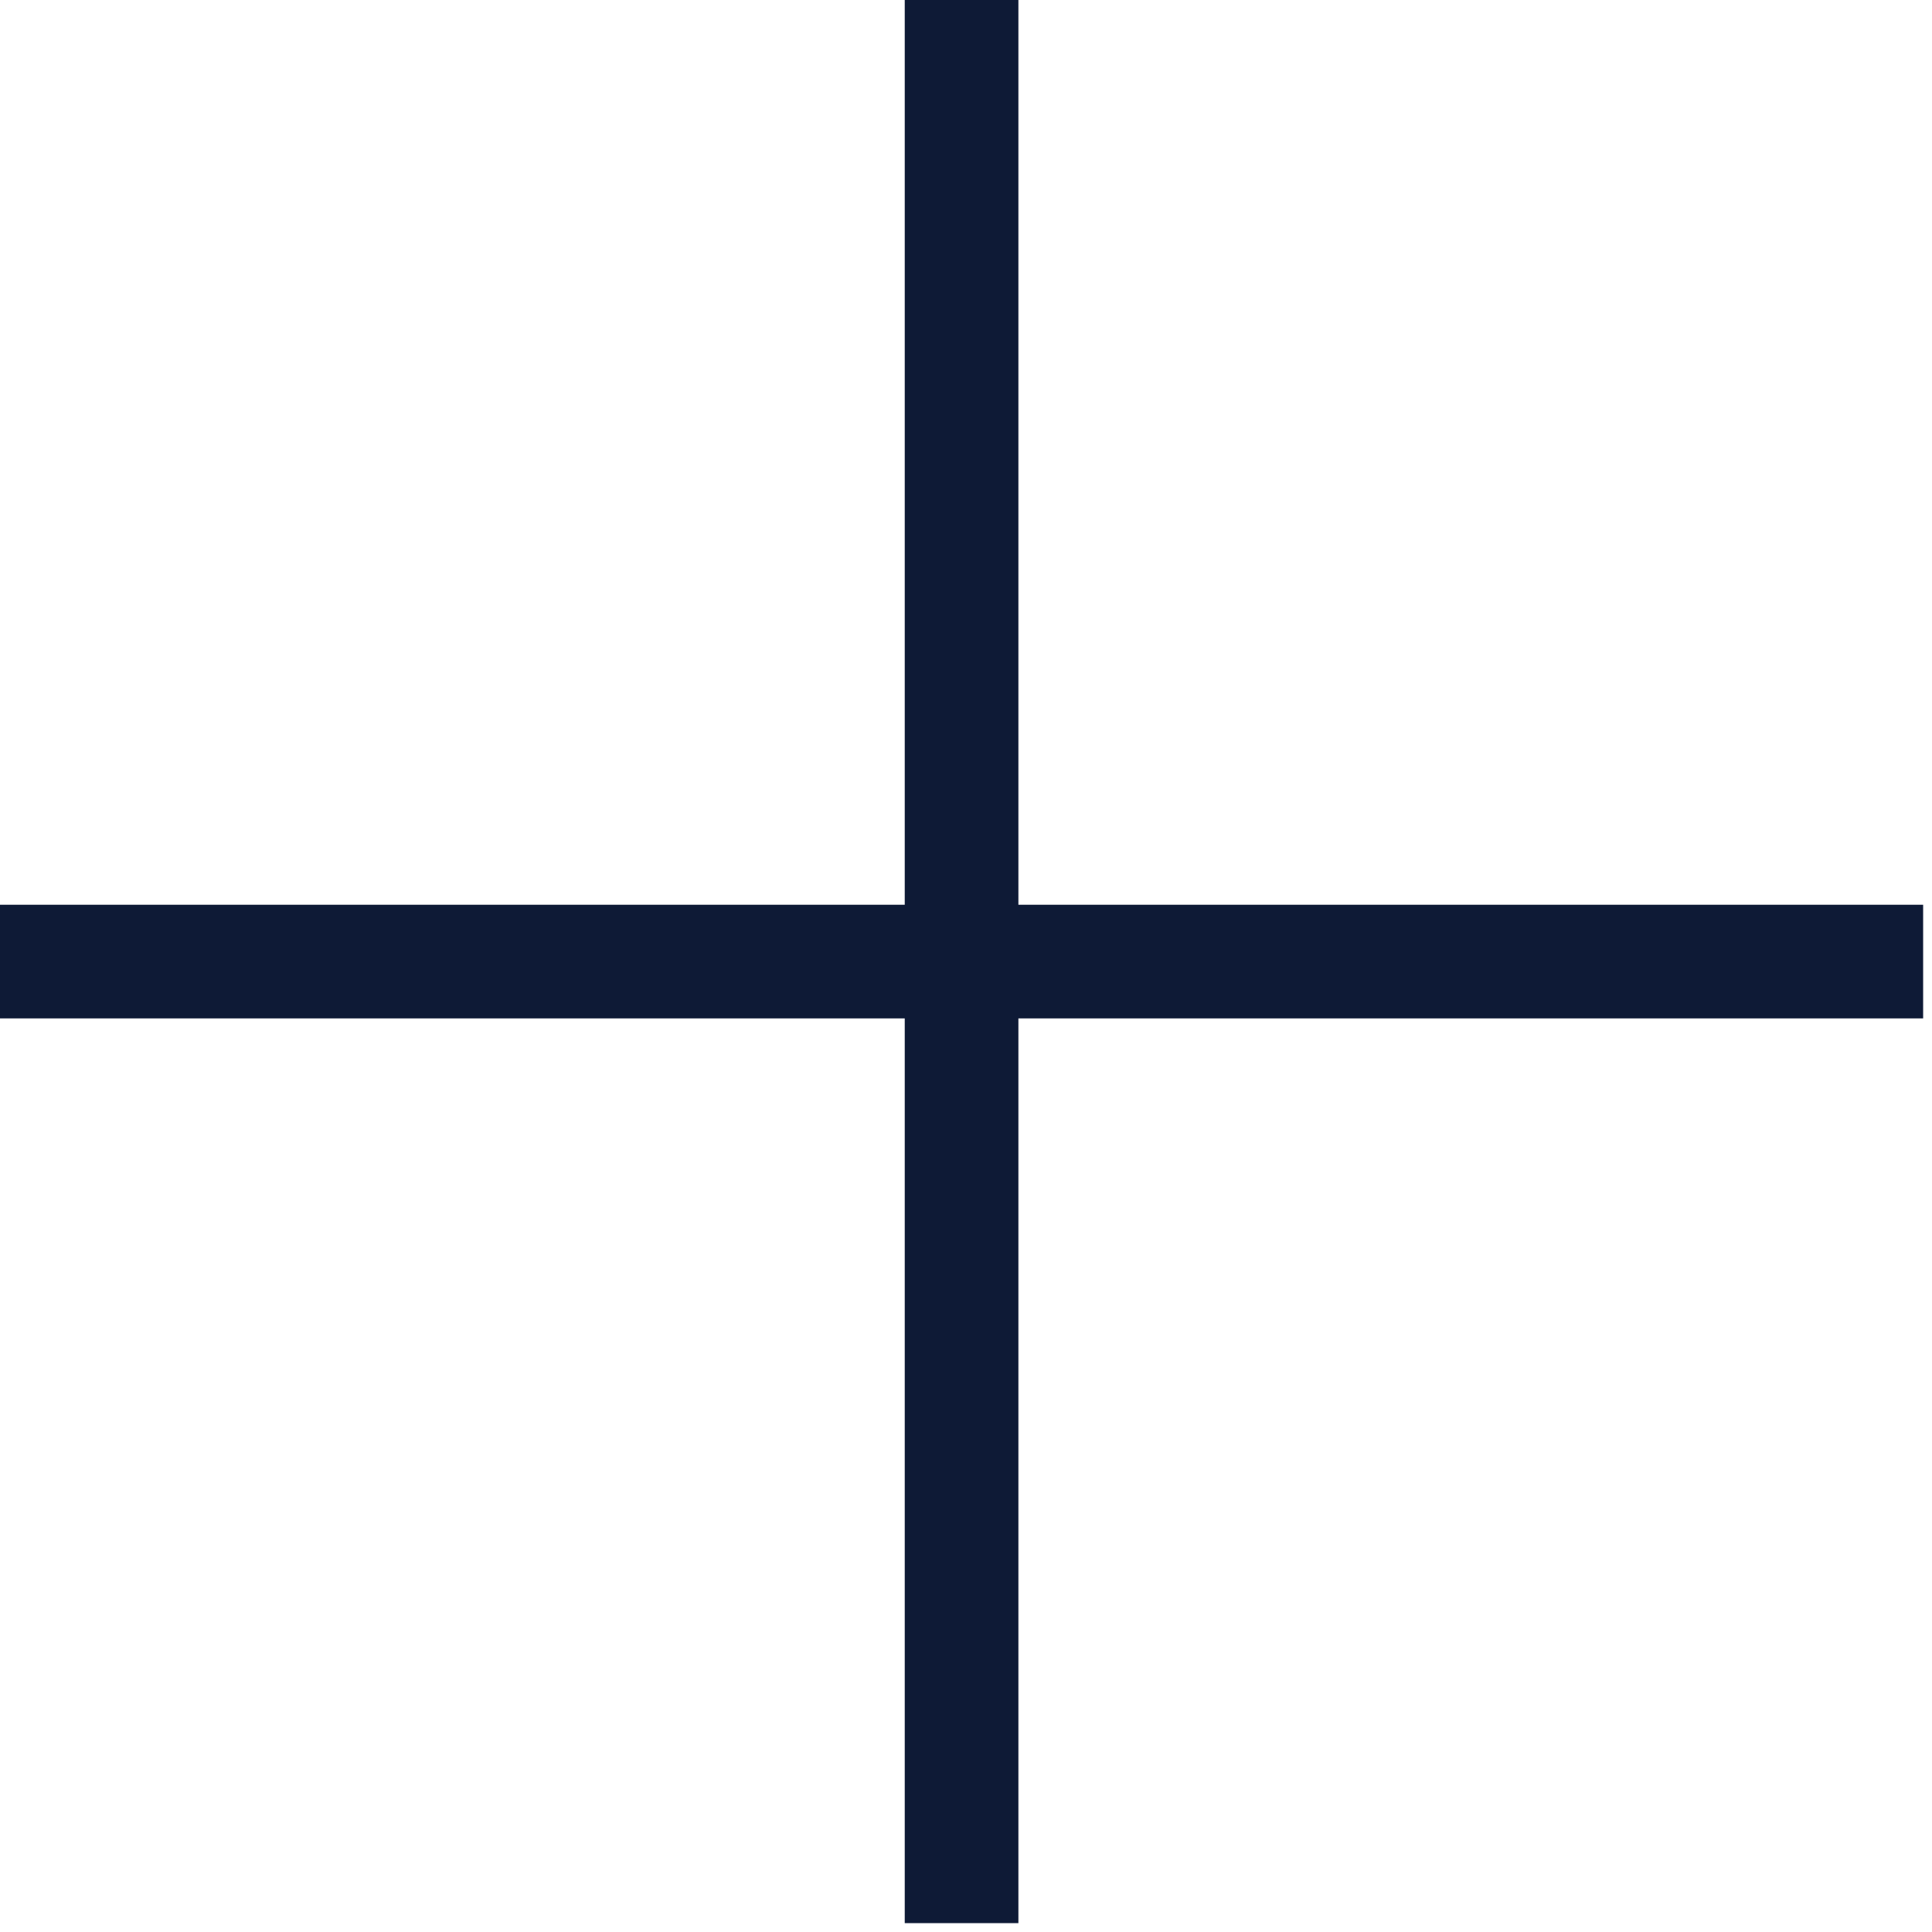 <svg xmlns="http://www.w3.org/2000/svg" width="17" height="17" viewBox="0 0 17 17">
    <g fill="none" fill-rule="evenodd">
        <g stroke="#0E1A36">
            <g>
                <g>
                    <path d="M16.922 8.461L0 8.461M8.461 0L8.461 16.922" transform="translate(-616 -492) translate(588 467) translate(28 25)"/>
                </g>
            </g>
        </g>
    </g>
</svg>
